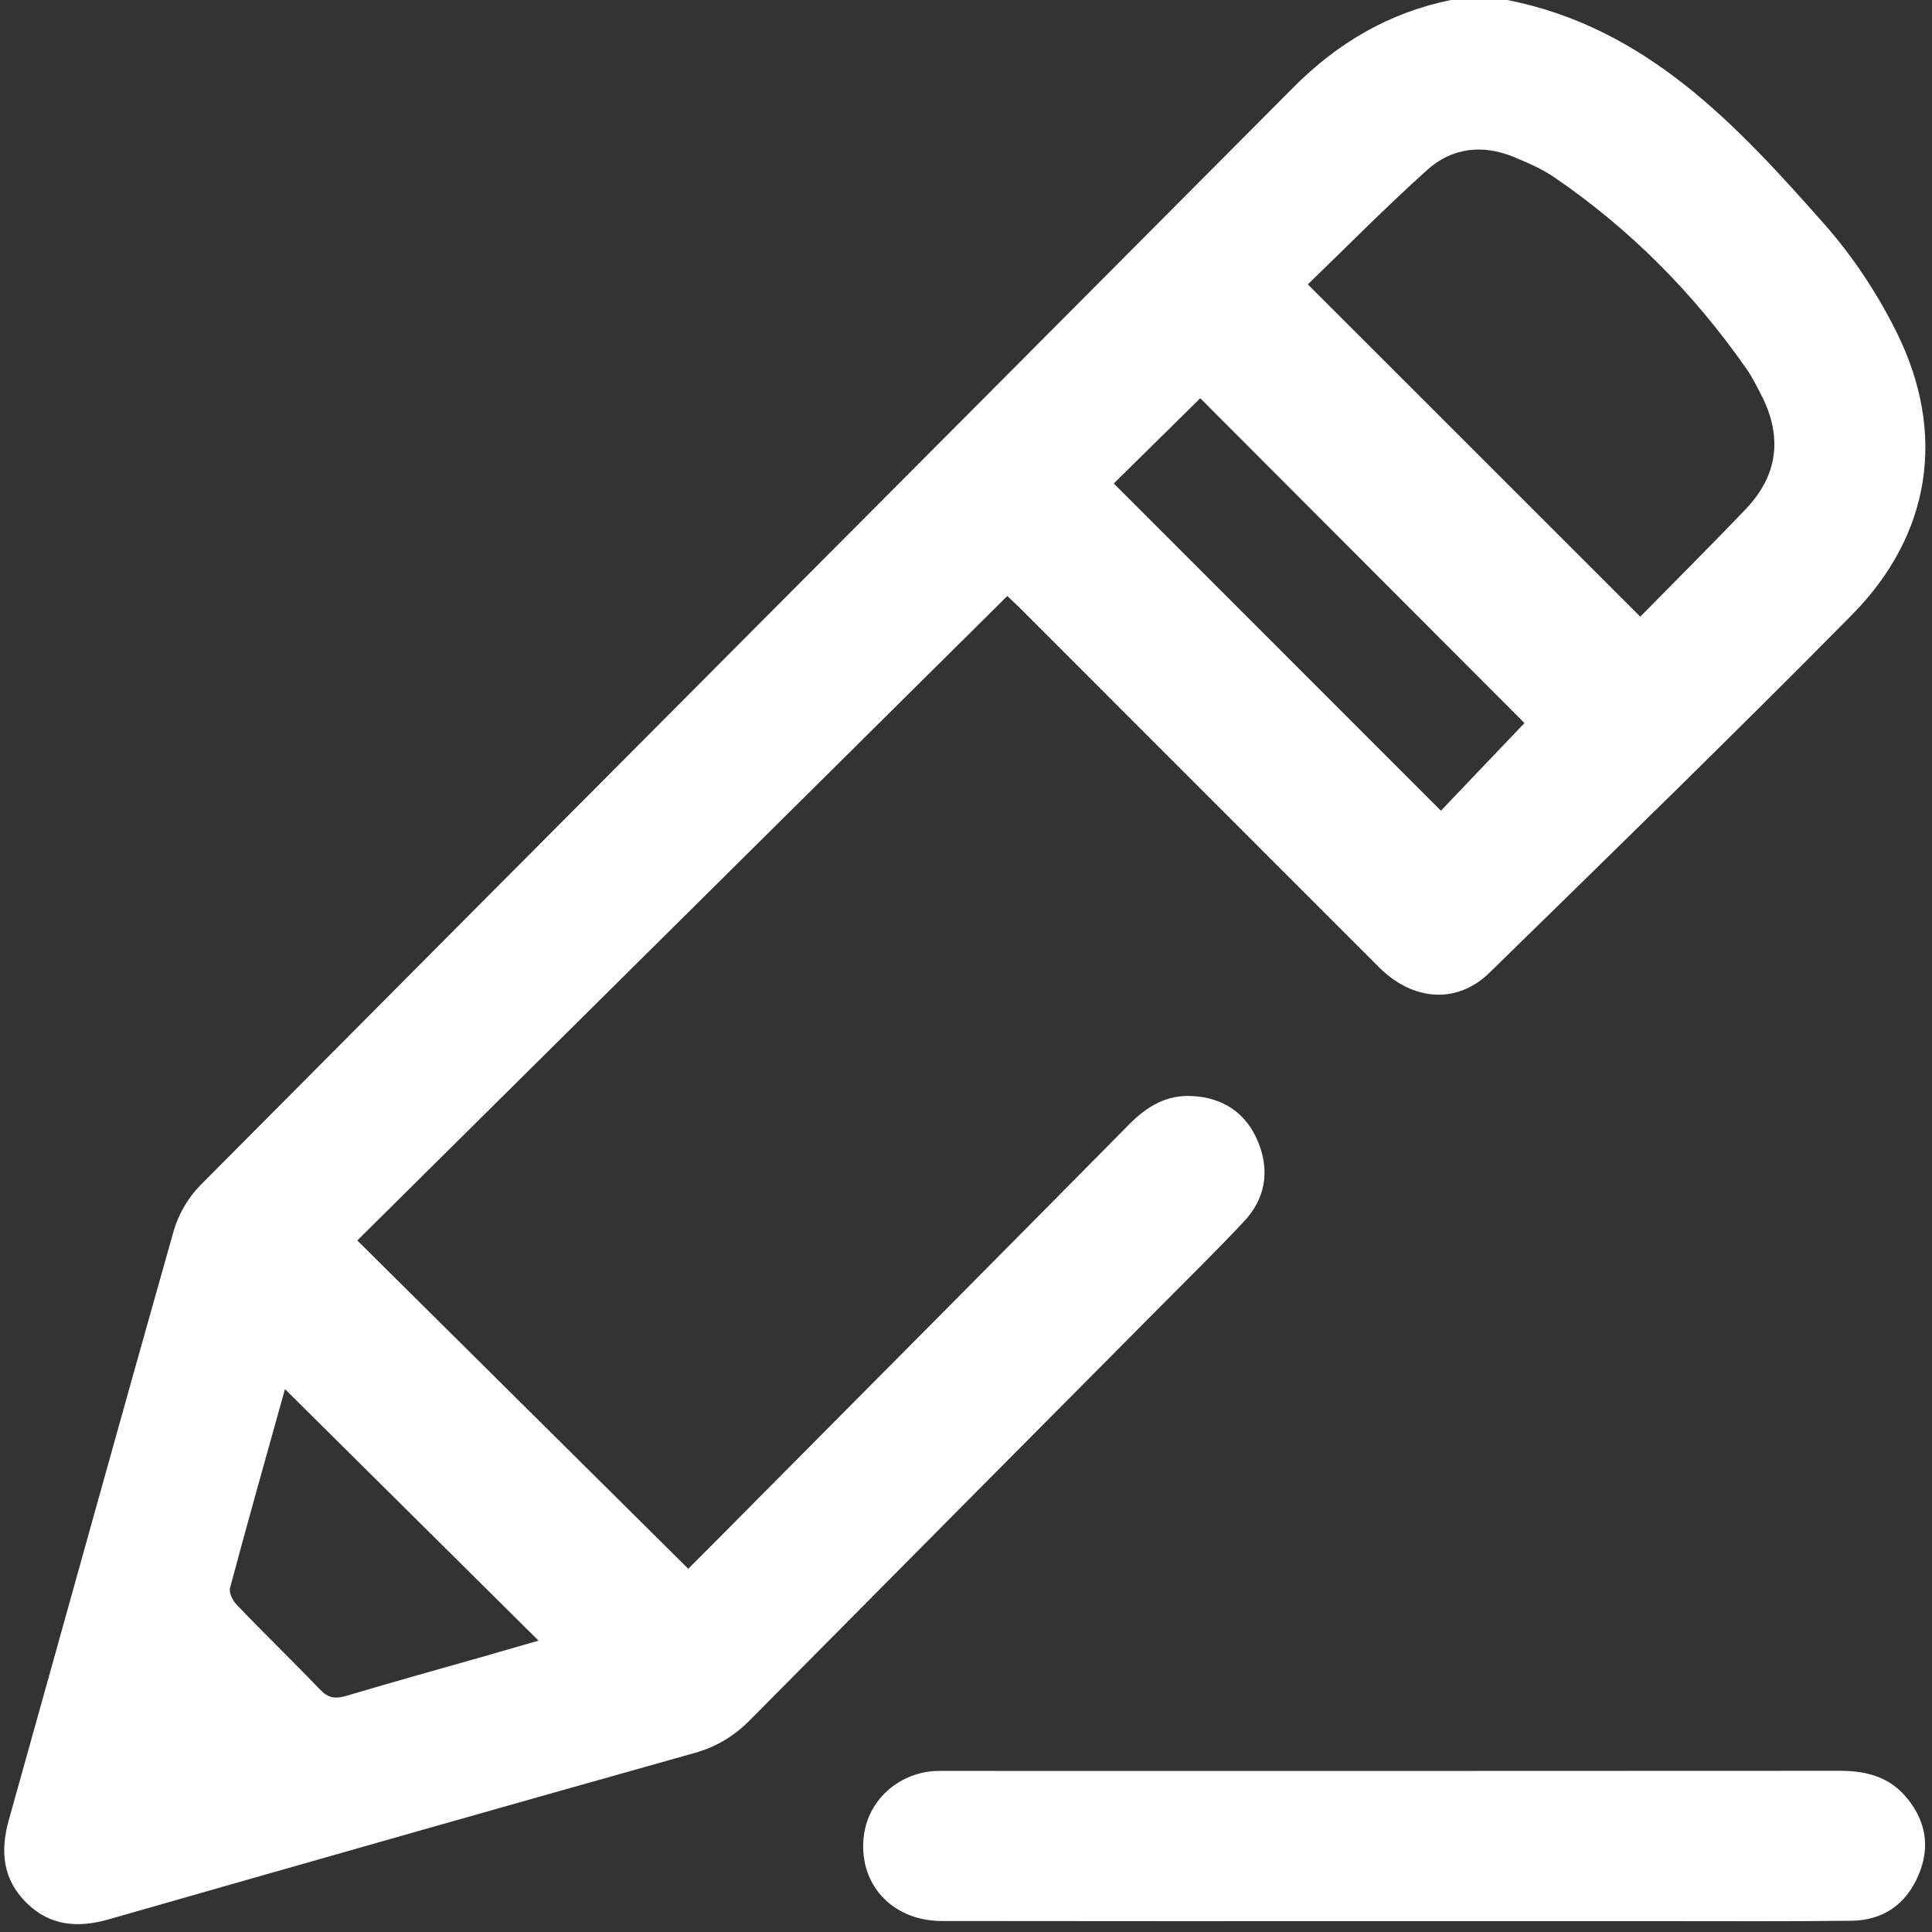 <svg width="16" height="16" viewBox="0 0 16 16" fill="none" xmlns="http://www.w3.org/2000/svg">
<rect x="0" y="0" width="16" height="16" fill="#333333" stroke="none"/>
<g clip-path="url(#clip0_1_764)">
<path d="M12.483 3.14713e-05C13.635 0.227 14.382 1.034 15.109 1.857C15.346 2.125 15.551 2.436 15.71 2.758C16.121 3.591 15.991 4.429 15.337 5.092C14.349 6.092 13.341 7.072 12.336 8.055C12.069 8.317 11.703 8.292 11.422 8.012C10.428 7.018 9.434 6.023 8.44 5.029C8.4 4.99 8.359 4.952 8.342 4.936C6.544 6.719 4.752 8.496 2.959 10.273C3.874 11.18 4.782 12.081 5.7 12.992C5.866 12.826 6.048 12.643 6.229 12.46C7.271 11.411 8.313 10.362 9.352 9.311C9.498 9.163 9.661 9.065 9.873 9.077C10.129 9.09 10.319 9.217 10.417 9.452C10.518 9.693 10.482 9.925 10.301 10.117C10.07 10.363 9.829 10.599 9.592 10.838C8.466 11.972 7.34 13.105 6.215 14.241C6.085 14.373 5.94 14.464 5.757 14.516C4.137 14.971 2.519 15.432 0.901 15.895C0.646 15.968 0.416 15.951 0.222 15.761C0.023 15.567 0 15.333 0.073 15.072C0.529 13.446 0.978 11.819 1.438 10.195C1.477 10.057 1.56 9.915 1.661 9.814C4.674 6.782 7.694 3.756 10.709 0.726C11.077 0.355 11.504 0.104 12.016 0C12.172 3.125e-05 12.328 3.14713e-05 12.483 3.14713e-05ZM13.584 5.107C13.874 4.812 14.168 4.519 14.454 4.22C14.728 3.935 14.764 3.612 14.582 3.263C14.544 3.19 14.507 3.115 14.459 3.048C14.024 2.426 13.497 1.895 12.87 1.467C12.768 1.398 12.652 1.348 12.537 1.3C12.28 1.194 12.027 1.222 11.822 1.405C11.48 1.712 11.157 2.04 10.831 2.355C11.752 3.275 12.657 4.18 13.584 5.107ZM9.224 4.004C10.127 4.907 11.027 5.807 11.933 6.714C12.163 6.472 12.405 6.219 12.625 5.988C11.732 5.093 10.829 4.189 9.94 3.298C9.705 3.529 9.459 3.773 9.224 4.004ZM2.36 11.504C2.209 12.044 2.053 12.597 1.905 13.151C1.894 13.192 1.929 13.259 1.964 13.294C2.19 13.53 2.425 13.757 2.651 13.993C2.719 14.064 2.778 14.071 2.869 14.044C3.261 13.927 3.655 13.818 4.048 13.706C4.185 13.667 4.322 13.627 4.46 13.587C3.754 12.887 3.061 12.199 2.36 11.504Z" fill="white"/>
<path d="M11.533 15.91C10.289 15.91 9.045 15.911 7.8 15.909C7.381 15.908 7.101 15.594 7.155 15.195C7.194 14.912 7.429 14.694 7.725 14.668C7.766 14.665 7.808 14.666 7.85 14.666C10.312 14.666 12.775 14.667 15.238 14.665C15.445 14.665 15.631 14.71 15.772 14.867C15.946 15.062 15.992 15.289 15.887 15.531C15.784 15.773 15.592 15.905 15.329 15.907C14.8 15.913 14.271 15.91 13.742 15.91C13.006 15.91 12.27 15.91 11.533 15.91Z" fill="white"/>
</g>
<defs>
<clipPath id="clip0_1_764">
<rect width="16" height="16" fill="white"/>
</clipPath>
</defs>
</svg>
